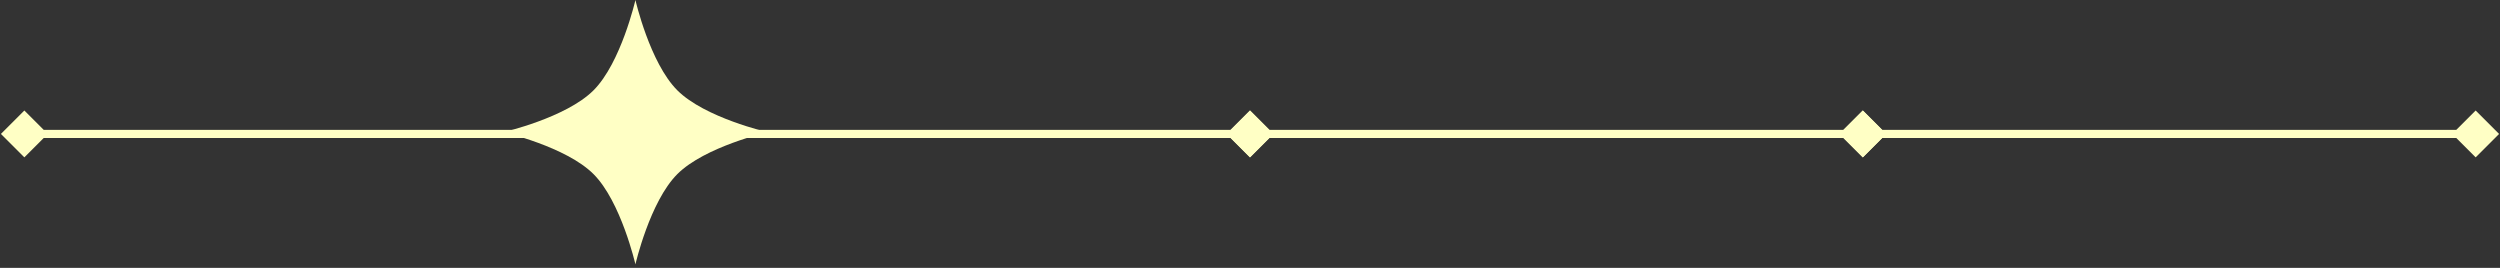 <svg width="616" height="66" viewBox="0 0 616 66" fill="none" xmlns="http://www.w3.org/2000/svg">
<rect x="0" y="0" width="616" height="66" fill="#333333" stroke="none"/>
<path d="M453.226 33L459 38.773L464.774 33L459 27.227L453.226 33ZM615.773 33L610 27.227L604.227 33L610 38.773L615.773 33ZM459 34L610 34L610 32L459 32L459 34Z" fill="#FFFFC5"/>
<path d="M151.226 33L157 38.773L162.774 33L157 27.227L151.226 33ZM313.773 33L308 27.227L302.227 33L308 38.773L313.773 33ZM157 34L308 34L308 32L157 32L157 34Z" fill="#FFFFC5"/>
<path d="M0.226 33L6 38.773L11.774 33L6 27.227L0.226 33ZM162.773 33L157 27.227L151.227 33L157 38.773L162.773 33ZM6 34H157V32H6V34Z" fill="#FFFFC5"/>
<path d="M302.226 33L308 38.773L313.774 33L308 27.227L302.226 33ZM464.773 33L459 27.227L453.227 33L459 38.773L464.773 33ZM308 34H459V32H308V34Z" fill="#FFFFC5"/>
<path d="M156.568 65.136C156.568 65.136 153.013 49.672 146.245 42.901C139.473 36.127 124.001 32.568 124.001 32.568C124.001 32.568 139.473 29.024 146.245 22.254C153.021 15.481 156.568 0 156.568 0C156.568 0 160.116 15.481 166.892 22.254C173.664 29.024 189.136 32.568 189.136 32.568C189.136 32.568 173.663 36.127 166.892 42.901C160.123 49.672 156.568 65.136 156.568 65.136Z" fill="#FFFFC5"/>
</svg>
